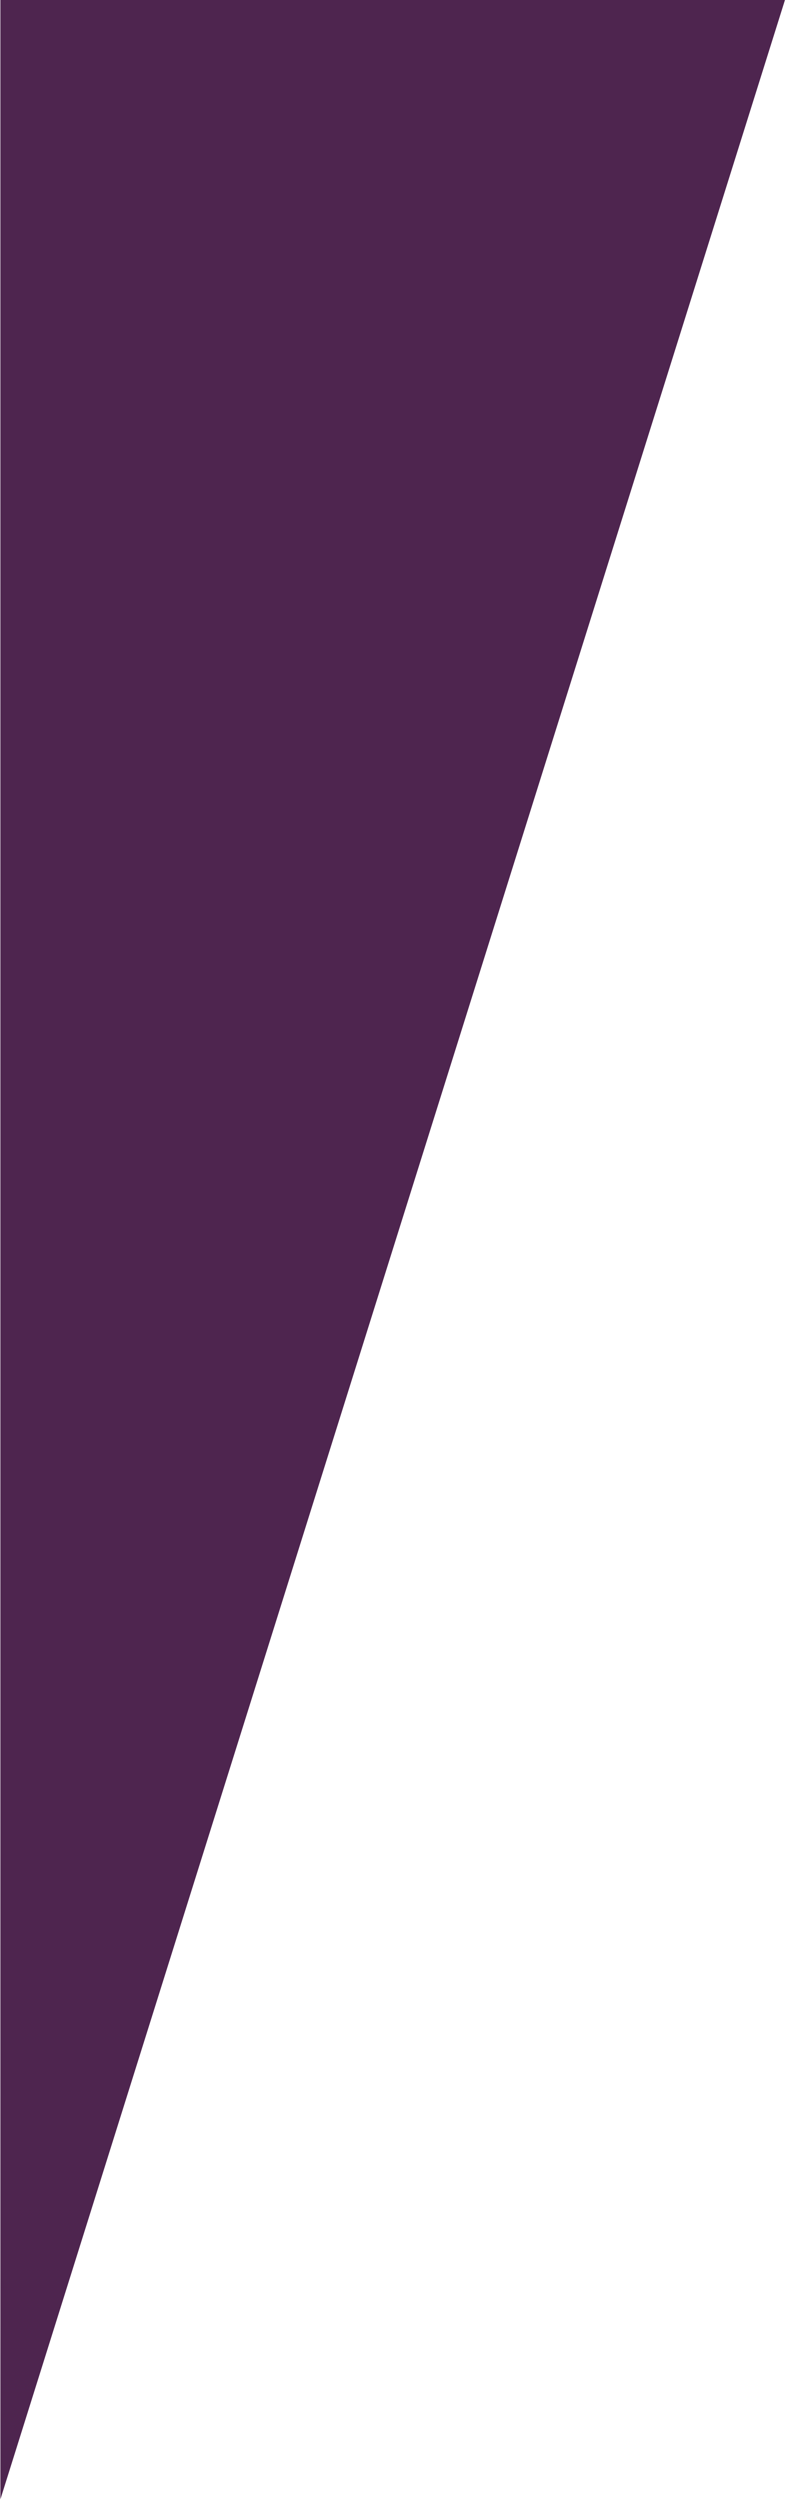 <?xml version="1.0" encoding="UTF-8" standalone="no"?>
<svg
   xmlns:dc="http://purl.org/dc/elements/1.1/"
   xmlns:cc="http://creativecommons.org/ns#"
   xmlns:rdf="http://www.w3.org/1999/02/22-rdf-syntax-ns#"
   xmlns:svg="http://www.w3.org/2000/svg"
   xmlns="http://www.w3.org/2000/svg"
   xmlns:sodipodi="http://sodipodi.sourceforge.net/DTD/sodipodi-0.dtd"
   xmlns:inkscape="http://www.inkscape.org/namespaces/inkscape"
   width="82"
   height="256"
   viewBox="0 0 82 256"
   fill="none"
   version="1.1"
   id="svg827"
   sodipodi:docname="triangle.svg"
   inkscape:version="0.92.2 (5c3e80d, 2017-08-06)">
  <defs
     id="defs831">
    <clipPath
       clipPathUnits="userSpaceOnUse"
       id="clipPath839">
      <rect
         style="opacity:0;fill:#1fa349;fill-opacity:0"
         id="rect841"
         width="80.439"
         height="256"
         x="-138.471"
         y="-294.72" />
    </clipPath>
    <clipPath
       clipPathUnits="userSpaceOnUse"
       id="clipPath843">
      <rect
         style="opacity:0;fill:#1fa349;fill-opacity:0"
         id="rect845"
         width="80.439"
         height="256"
         x="-138.471"
         y="-294.72" />
    </clipPath>
  </defs>
  <sodipodi:namedview
     pagecolor="#ffffff"
     bordercolor="#666666"
     borderopacity="1"
     objecttolerance="10"
     gridtolerance="10"
     guidetolerance="10"
     inkscape:pageopacity="0"
     inkscape:pageshadow="2"
     inkscape:window-width="1920"
     inkscape:window-height="1017"
     id="namedview829"
     showgrid="false"
     inkscape:zoom="9.2131143"
     inkscape:cx="69.440821"
     inkscape:cy="229.53092"
     inkscape:window-x="-8"
     inkscape:window-y="-8"
     inkscape:window-maximized="1"
     inkscape:current-layer="svg827" />
  <path
     d="m -668.032,-294.72 v 256 h 529.561 l 80.439,-256 z"
     id="path825"
     inkscape:connector-curvature="0"
     style="fill:#4e254f;stroke:none"
     clip-path="url(#clipPath843)"
     transform="translate(138.513,294.651)" />
  <rect
     style="opacity:0;fill:#1fa349;fill-opacity:0"
     id="rect835"
     width="80.439"
     height="256"
     x="-138.471"
     y="-294.72"
     clip-path="url(#clipPath839)" />
</svg>
